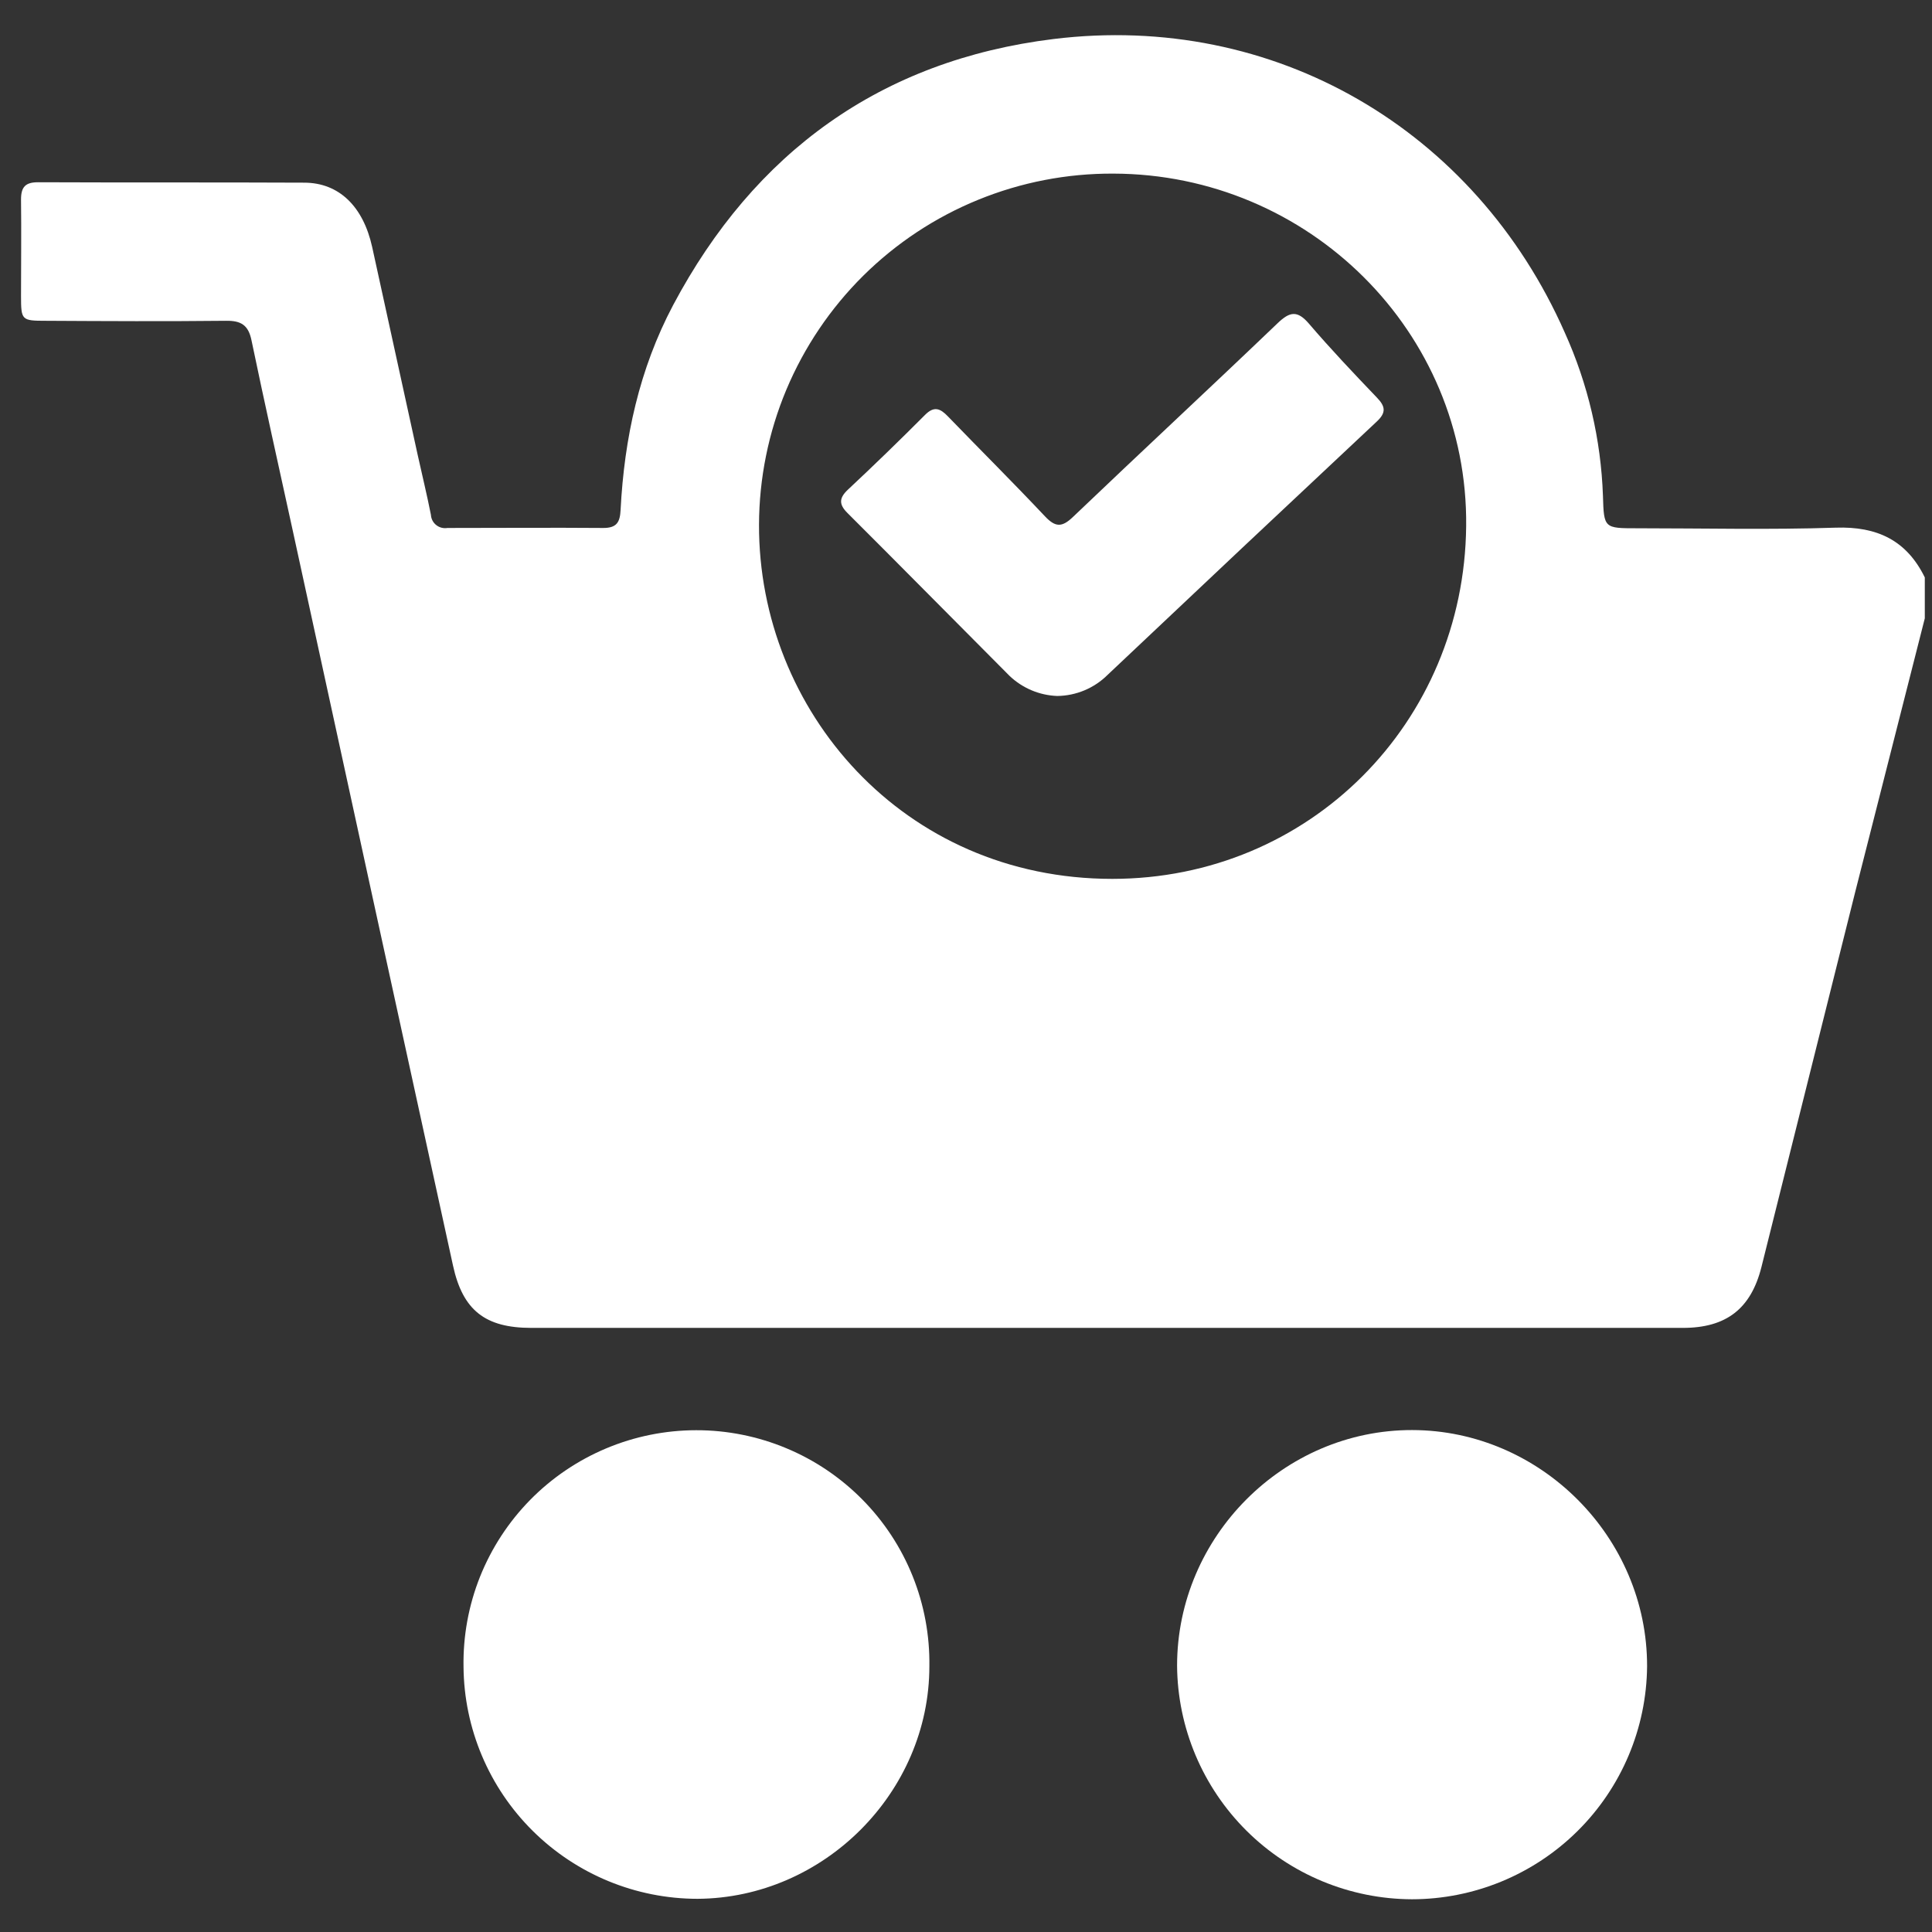 <svg width="51" height="51" viewBox="0 0 51 51" fill="none" xmlns="http://www.w3.org/2000/svg">
<rect x="0" y="0" width="51" height="51" fill="#333333" stroke="none"/>
<path d="M50.81 16.322C50.2 18.722 49.589 21.124 48.978 23.526C48.147 26.832 47.328 30.14 46.498 33.445C46.221 34.55 45.566 35.053 44.424 35.053H14.024C12.81 35.053 12.215 34.59 11.958 33.407C10.54 26.925 9.127 20.441 7.717 13.956C7.356 12.3 6.984 10.645 6.639 8.984C6.556 8.58 6.362 8.463 5.968 8.468C4.383 8.485 2.797 8.477 1.212 8.468C0.568 8.468 0.556 8.453 0.555 7.812C0.555 6.963 0.566 6.113 0.555 5.264C0.555 4.923 0.682 4.809 1.015 4.811C3.352 4.821 5.686 4.811 8.028 4.822C8.952 4.822 9.588 5.453 9.824 6.519L11.027 12.014C11.143 12.54 11.271 13.062 11.375 13.59C11.378 13.642 11.392 13.693 11.416 13.74C11.44 13.787 11.474 13.828 11.515 13.86C11.556 13.893 11.604 13.917 11.655 13.93C11.706 13.943 11.759 13.946 11.811 13.937C13.183 13.937 14.549 13.926 15.929 13.937C16.287 13.937 16.366 13.776 16.382 13.463C16.479 11.567 16.876 9.74 17.769 8.054C19.911 4.021 23.253 1.591 27.811 1.03C33.633 0.316 38.936 3.41 41.307 8.781C41.92 10.139 42.262 11.603 42.314 13.091C42.338 13.945 42.348 13.945 43.214 13.945C44.963 13.945 46.714 13.987 48.46 13.929C49.552 13.893 50.33 14.263 50.81 15.243V16.322ZM29.389 4.583C28.165 4.577 26.952 4.812 25.819 5.275C24.686 5.737 23.656 6.419 22.787 7.279C21.919 8.14 21.229 9.164 20.756 10.291C20.284 11.419 20.04 12.628 20.036 13.85C20.022 18.75 23.839 23.2 29.361 23.2C34.564 23.2 38.651 19.08 38.703 13.889C38.758 8.764 34.548 4.594 29.389 4.583Z" fill="white"/>
<path d="M37.27 50.136C35.632 50.13 34.063 49.479 32.903 48.325C31.743 47.171 31.085 45.607 31.072 43.972C31.072 40.563 33.884 37.744 37.279 37.75C40.675 37.756 43.485 40.587 43.479 43.985C43.465 45.62 42.805 47.184 41.642 48.336C40.479 49.488 38.908 50.135 37.27 50.136Z" fill="white"/>
<path d="M12.236 44.001C12.222 43.186 12.37 42.377 12.672 41.62C12.975 40.864 13.424 40.175 13.996 39.593C14.567 39.012 15.249 38.55 16.001 38.234C16.753 37.918 17.561 37.755 18.377 37.754C19.192 37.753 20 37.914 20.753 38.228C21.506 38.541 22.189 39.002 22.762 39.582C23.335 40.161 23.787 40.849 24.091 41.605C24.395 42.361 24.545 43.17 24.533 43.985C24.533 47.313 21.747 50.105 18.413 50.124C16.783 50.123 15.22 49.478 14.063 48.331C12.906 47.184 12.25 45.628 12.236 44.001Z" fill="white"/>
<path d="M27.906 18.372C27.437 18.354 26.991 18.166 26.651 17.843C25.222 16.409 23.8 14.968 22.367 13.538C22.14 13.311 22.153 13.144 22.378 12.93C23.066 12.287 23.749 11.624 24.417 10.954C24.66 10.709 24.821 10.783 25.023 10.992C25.873 11.872 26.743 12.736 27.582 13.627C27.857 13.919 28.03 13.929 28.326 13.644C30.12 11.93 31.939 10.243 33.731 8.527C34.053 8.22 34.25 8.193 34.551 8.542C35.124 9.211 35.731 9.852 36.34 10.488C36.566 10.721 36.606 10.885 36.34 11.131C33.969 13.352 31.604 15.578 29.244 17.809C28.889 18.165 28.408 18.367 27.906 18.372Z" fill="white"/>
</svg>
